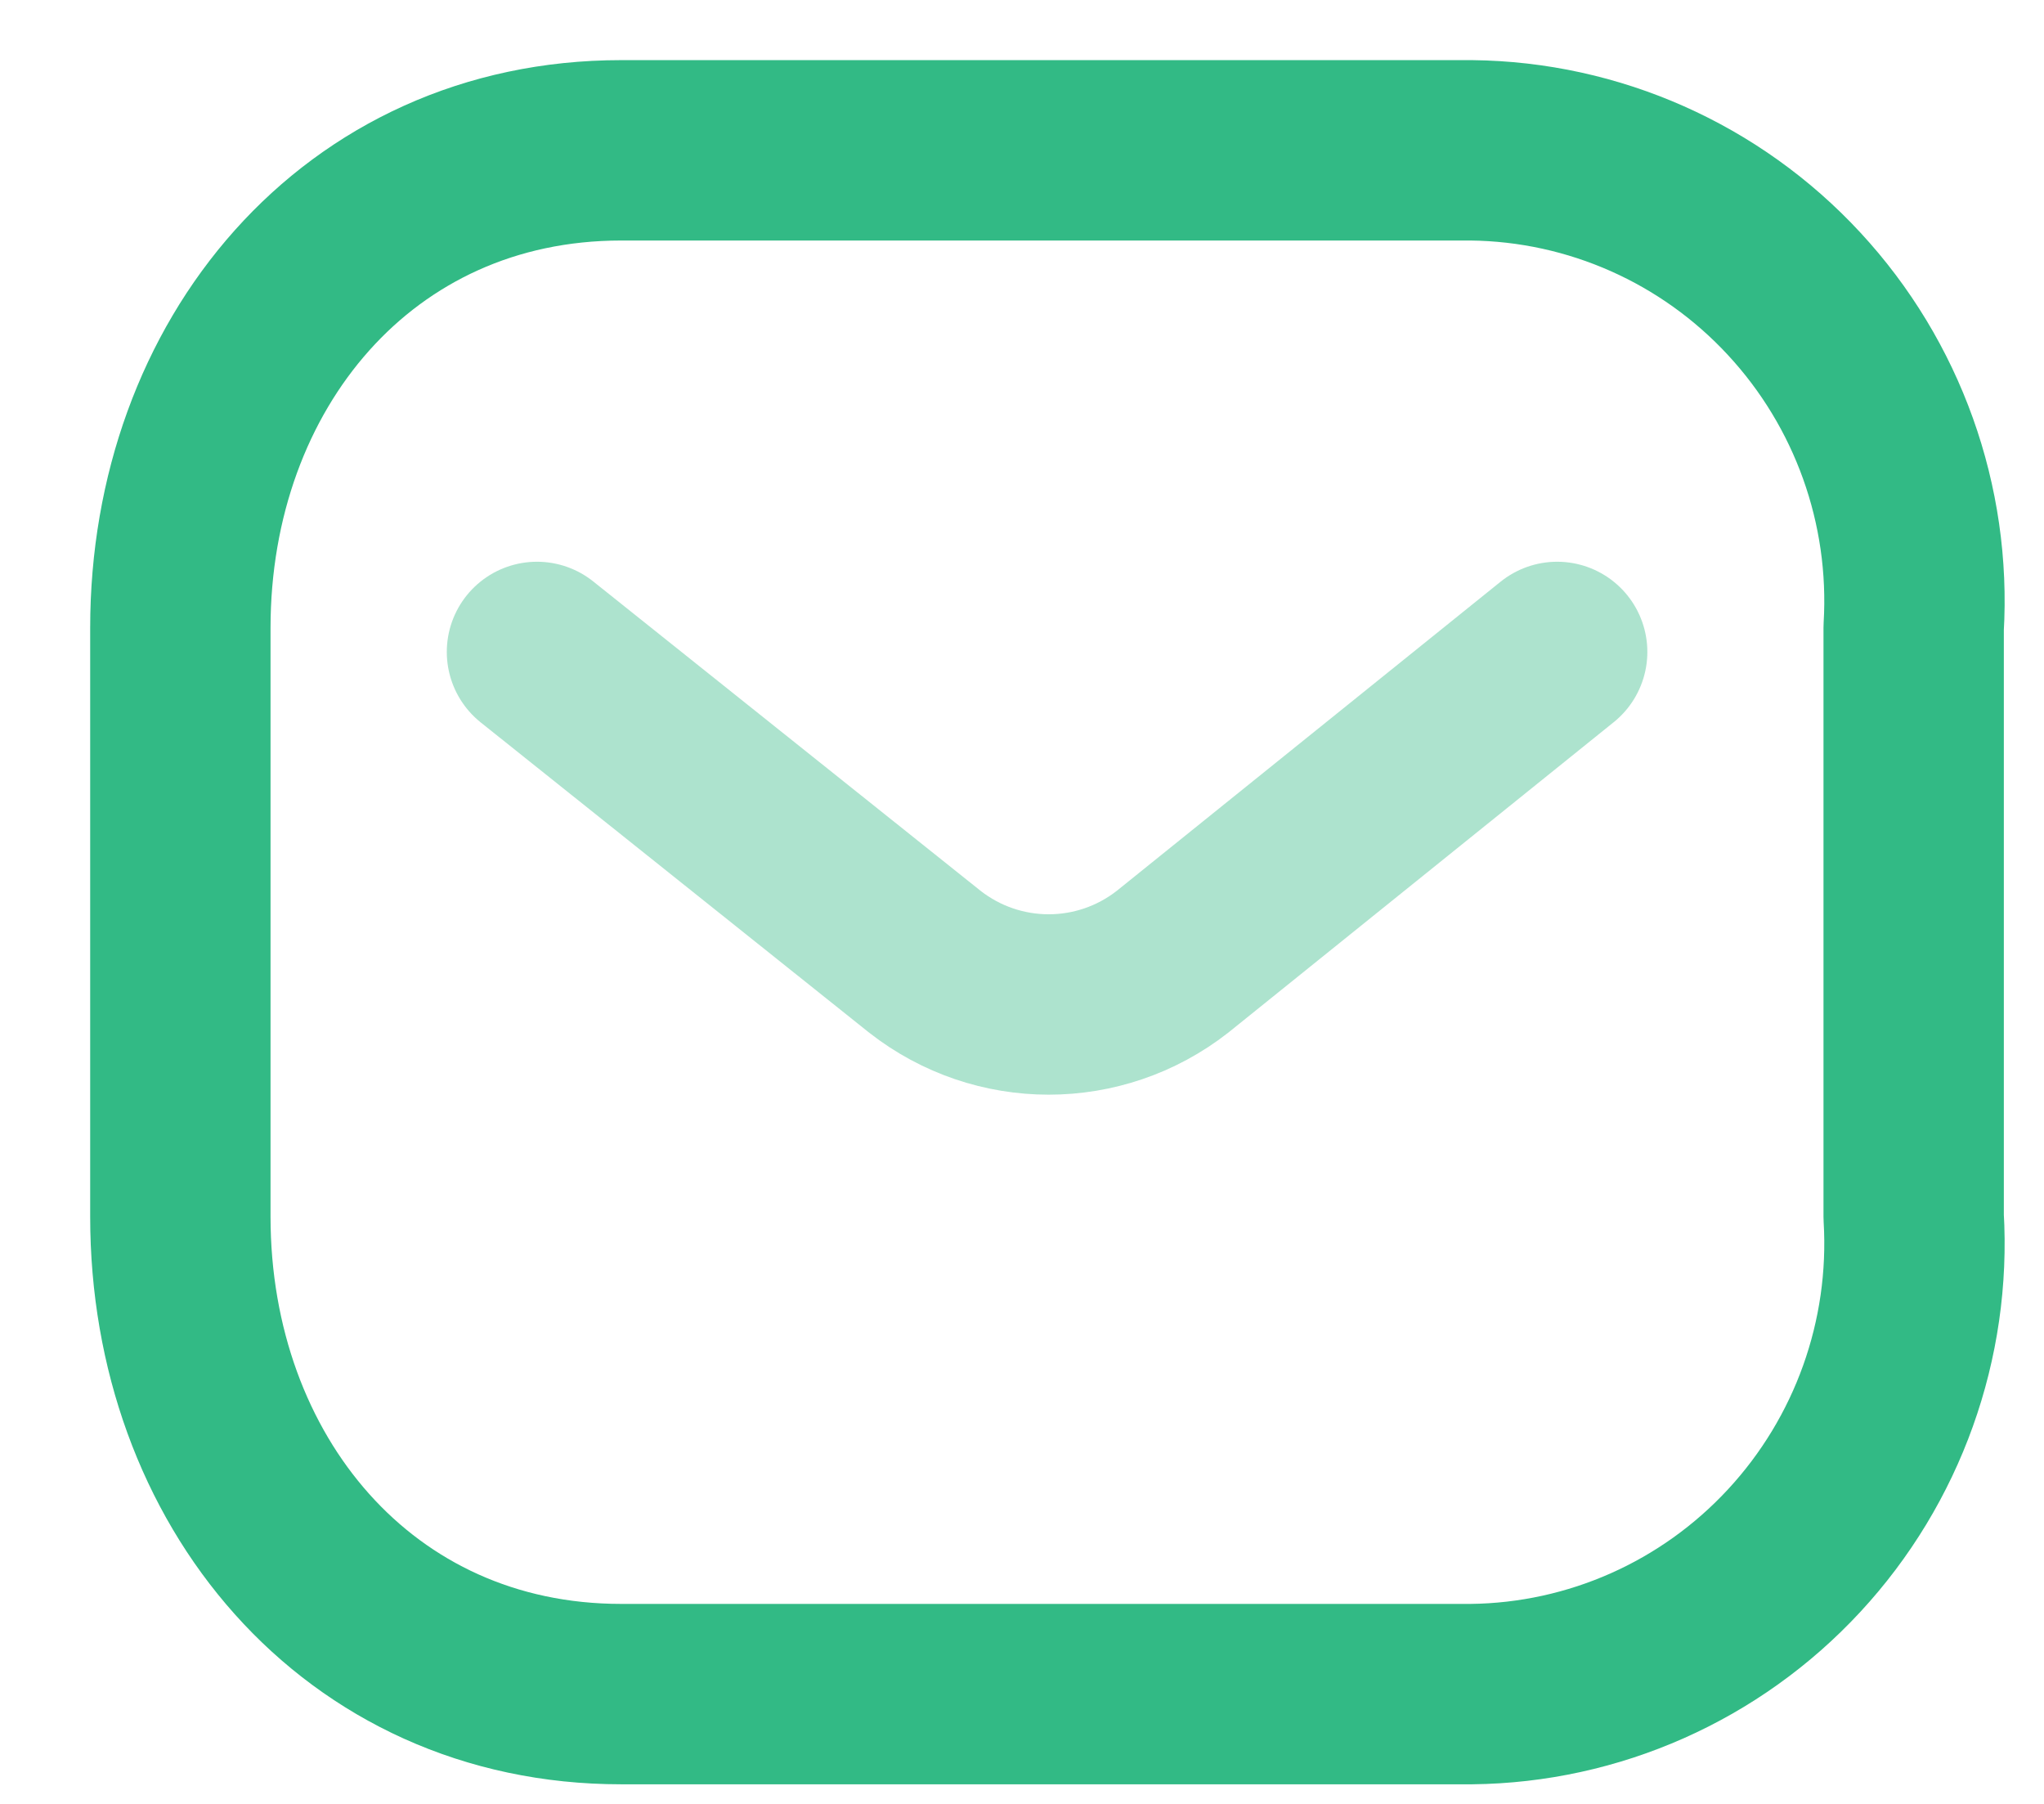 <svg width="17" height="15" viewBox="0 0 17 15" fill="none" xmlns="http://www.w3.org/2000/svg">
<path opacity="0.4" d="M12.951 5.421L9.752 7.997C9.146 8.471 8.298 8.471 7.692 7.997L4.466 5.421" stroke="#32BA85" stroke-width="1.5" stroke-linecap="round" stroke-linejoin="round"/>
<path fill-rule="evenodd" clip-rule="evenodd" d="M5.166 1.25H12.237C13.256 1.261 14.227 1.692 14.922 2.443C15.617 3.193 15.977 4.197 15.916 5.221V10.117C15.977 11.14 15.617 12.144 14.922 12.894C14.227 13.645 13.256 14.076 12.237 14.087H5.166C2.976 14.087 1.5 12.306 1.5 10.117V5.221C1.5 3.032 2.976 1.25 5.166 1.25Z" stroke="#32BA85" stroke-width="1.5" stroke-linecap="round" stroke-linejoin="round"/>
</svg>
